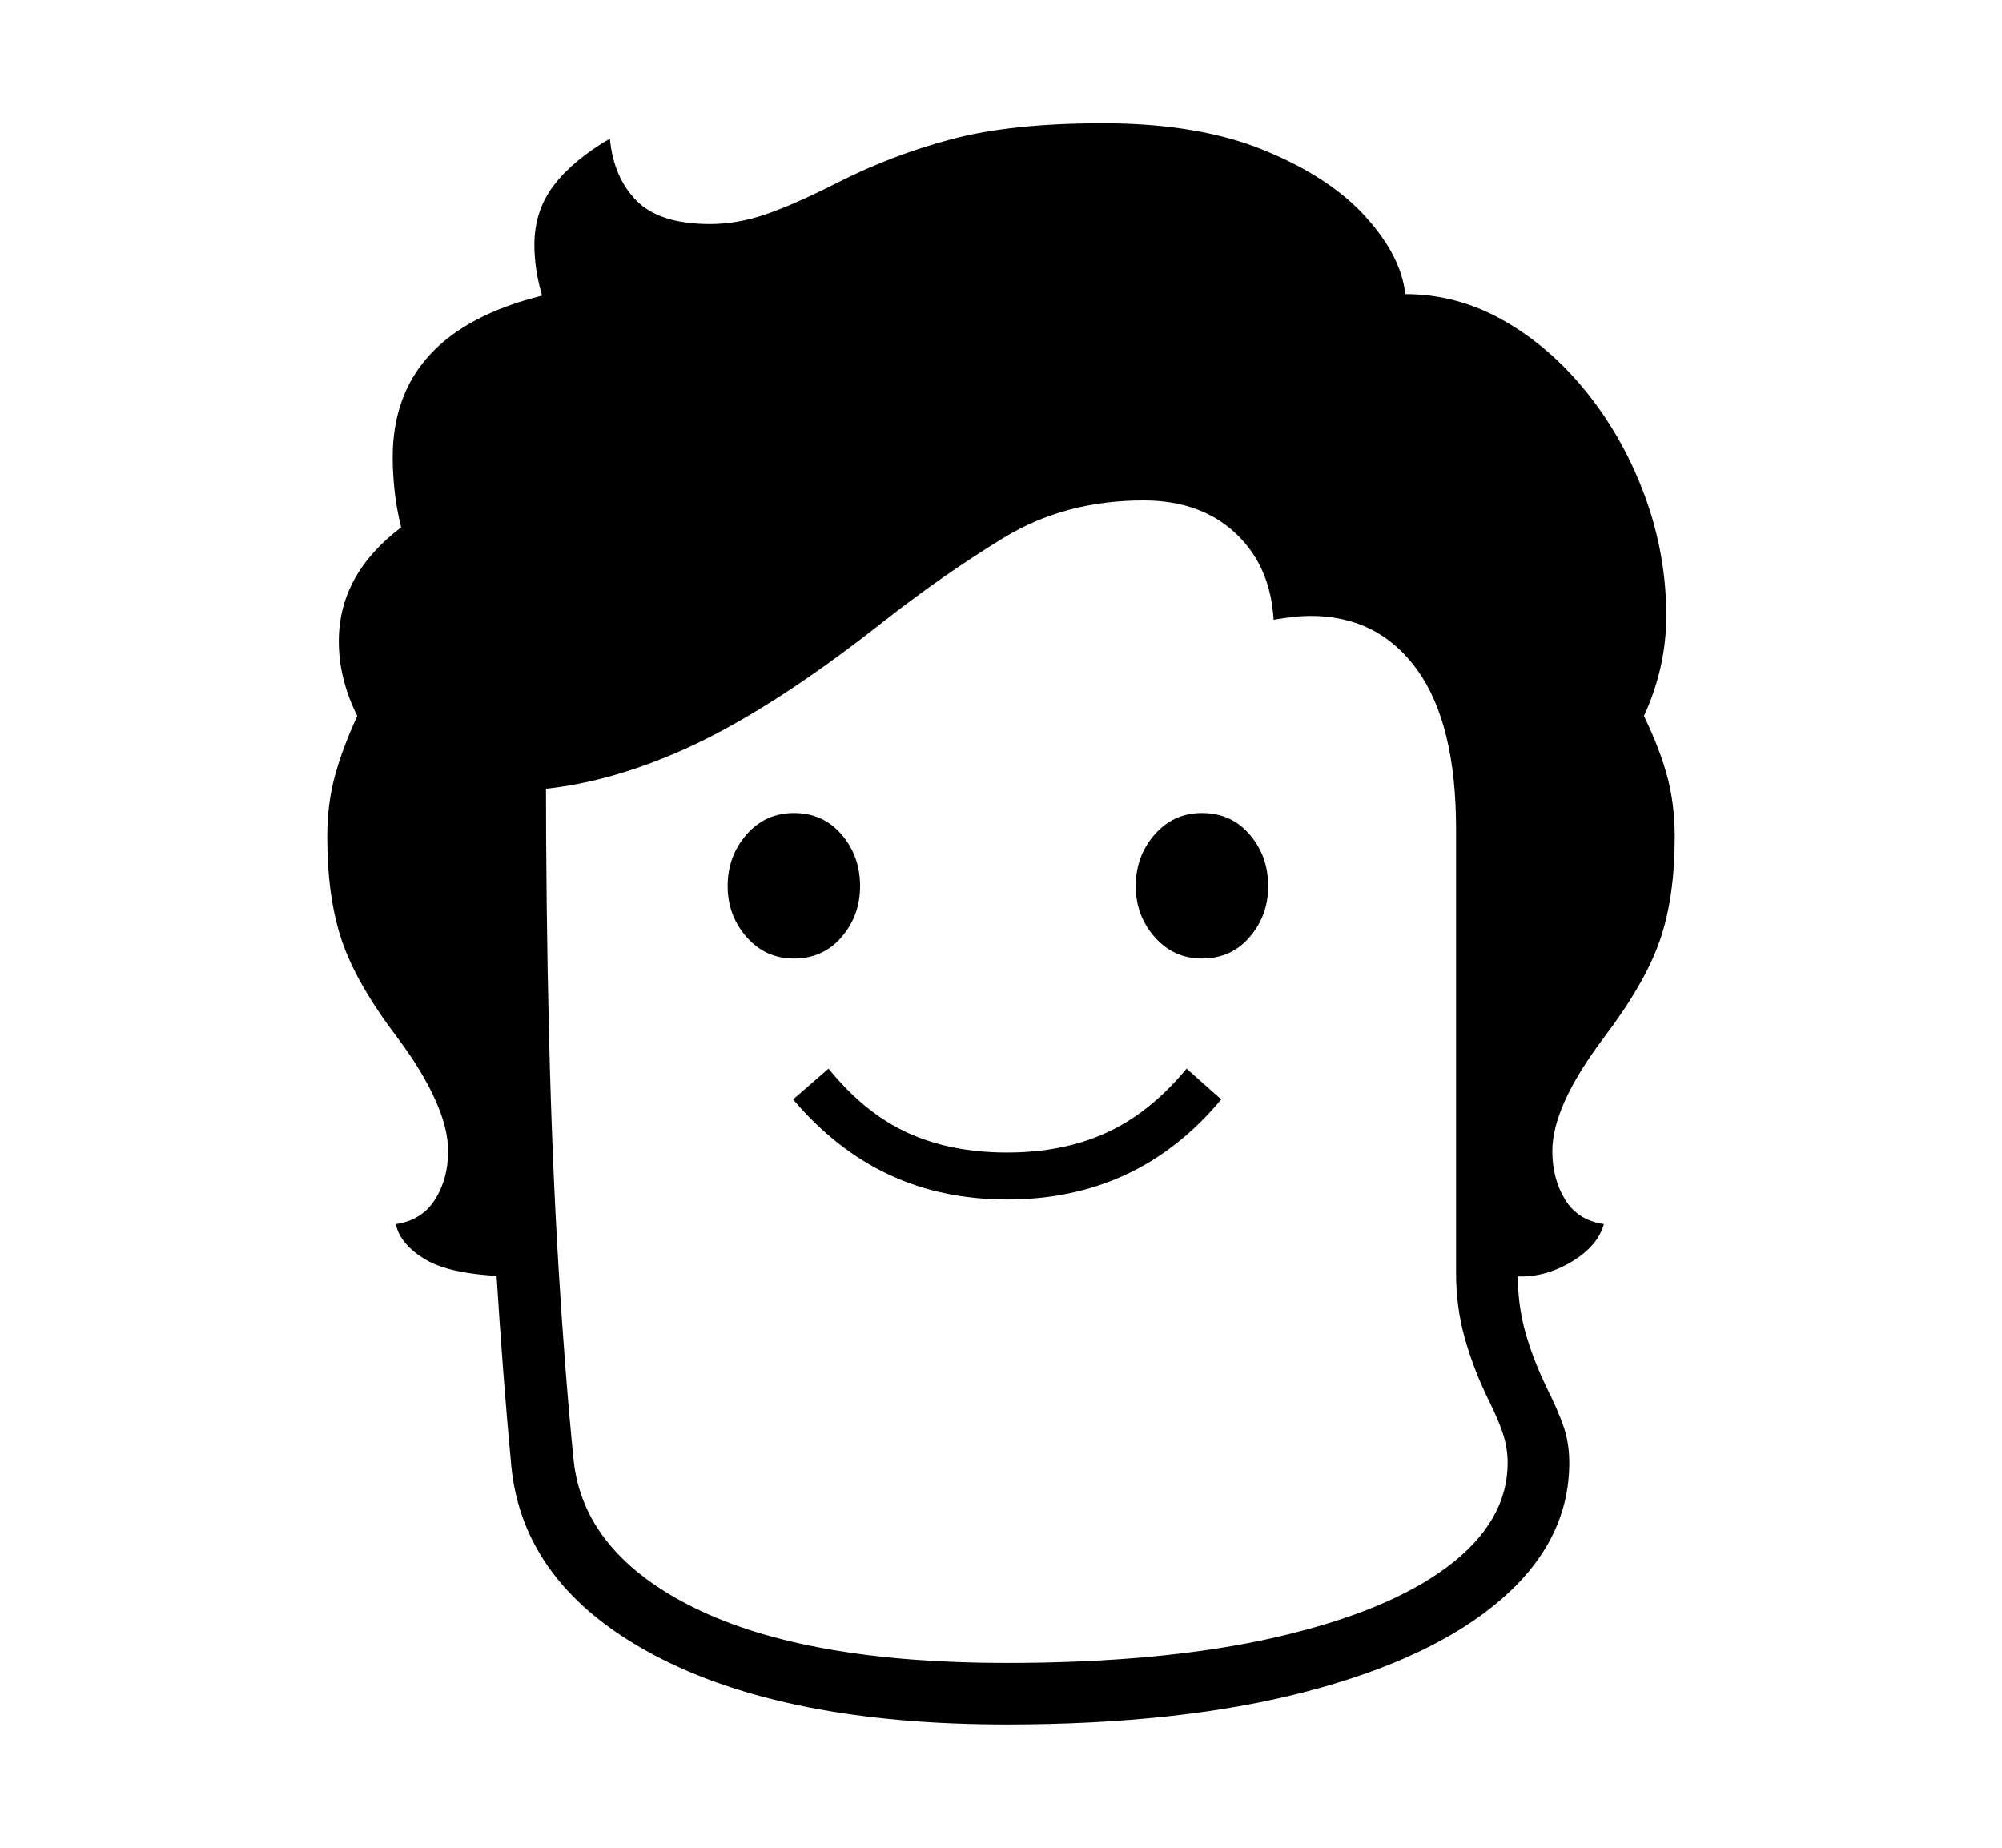 <svg xmlns="http://www.w3.org/2000/svg"
    viewBox="0 0 2600 2400">
  <!--
Copyright 2013 Google LLC
Noto is a trademark of Google Inc.
This Font Software is licensed under the SIL Open Font License, Version 1.1. This Font Software is distributed on an "AS IS" BASIS, WITHOUT WARRANTIES OR CONDITIONS OF ANY KIND, either express or implied. See the SIL Open Font License for the specific language, permissions and limitations governing your use of this Font Software.
http://scripts.sil.org/OFL
  -->
<path d="M663 1027L663 1658Q587 1656 553.5 1636.5 520 1617 514 1590L514 1590Q548 1585 565 1558 582 1531 582 1495L582 1495Q582 1466 565.5 1429 549 1392 517 1349L517 1349Q463 1278 444 1222 425 1166 425 1087L425 1087Q425 1044 435 1007.5 445 971 464 930L464 930Q440 882 440 833L440 833Q440 746 521 685L521 685Q515 661 512.5 638 510 615 510 594L510 594Q510 513 558.5 460.5 607 408 704 384L704 384Q694 350 694 318L694 318Q694 274 719 241 744 208 792 180L792 180Q797 231 827 261 857 291 922 291L922 291Q958 291 995.5 278 1033 265 1088 237L1088 237Q1159 201 1236.5 180.5 1314 160 1432 160L1432 160Q1556 160 1641.5 195 1727 230 1773.5 281.5 1820 333 1825 382L1825 382Q1893 382 1954 417 2015 452 2062.5 512 2110 572 2137 646.5 2164 721 2164 800L2164 800Q2164 867 2135 930L2135 930Q2155 971 2165 1007.5 2175 1044 2175 1087L2175 1087Q2175 1166 2155.5 1222 2136 1278 2082 1349L2082 1349Q2016 1437 2016 1495L2016 1495Q2016 1531 2032.5 1558 2049 1585 2083 1590L2083 1590Q2075 1618 2042.5 1638 2010 1658 1975 1658L1975 1658Q1942 1658 1914 1636L1914 1636 1914 1096 1891 1077Q1891 940 1840.5 870 1790 800 1702 800L1702 800Q1682 800 1654 805L1654 805Q1650 735 1604.5 692.5 1559 650 1485 650L1485 650Q1383 650 1303.5 698.5 1224 747 1144 810L1144 810Q994 928 879 977.5 764 1027 663 1027L663 1027ZM1307 2240L1307 2240Q1019 2240 849 2149.5 679 2059 664 1904L664 1904Q653 1787 644.5 1650.5 636 1514 632 1351.5 628 1189 628 996L628 996 709 996Q709 1179 713 1344 717 1509 725.5 1648.5 734 1788 745 1897L745 1897Q758 2018 903 2089 1048 2160 1307 2160L1307 2160Q1512 2160 1657.5 2126.5 1803 2093 1880.5 2034.5 1958 1976 1958 1900L1958 1900Q1958 1881 1952 1862.5 1946 1844 1933 1818L1933 1818Q1913 1777 1902 1737 1891 1697 1891 1653L1891 1653 1891 1077 1971 1077 1971 1653Q1971 1695 1981 1730.5 1991 1766 2009 1803L2009 1803Q2023 1831 2030.5 1852.5 2038 1874 2038 1900L2038 1900Q2038 2001 1949.5 2077.5 1861 2154 1697.5 2197 1534 2240 1307 2240ZM1308 1558L1308 1558Q1223 1558 1154 1525.5 1085 1493 1030 1428L1030 1428 1076 1388Q1123 1446 1179 1471.5 1235 1497 1308 1497L1308 1497Q1381 1497 1437.5 1471 1494 1445 1541 1388L1541 1388 1586 1428Q1532 1493 1462.5 1525.5 1393 1558 1308 1558ZM1031 1245L1031 1245Q994 1245 969.5 1217 945 1189 945 1151L945 1151Q945 1112 969.5 1084 994 1056 1031 1056L1031 1056Q1069 1056 1093 1084 1117 1112 1117 1151L1117 1151Q1117 1189 1093 1217 1069 1245 1031 1245ZM1561 1245L1561 1245Q1524 1245 1499.5 1217 1475 1189 1475 1151L1475 1151Q1475 1112 1499.5 1084 1524 1056 1561 1056L1561 1056Q1599 1056 1623 1084 1647 1112 1647 1151L1647 1151Q1647 1189 1623 1217 1599 1245 1561 1245Z"/>
</svg>